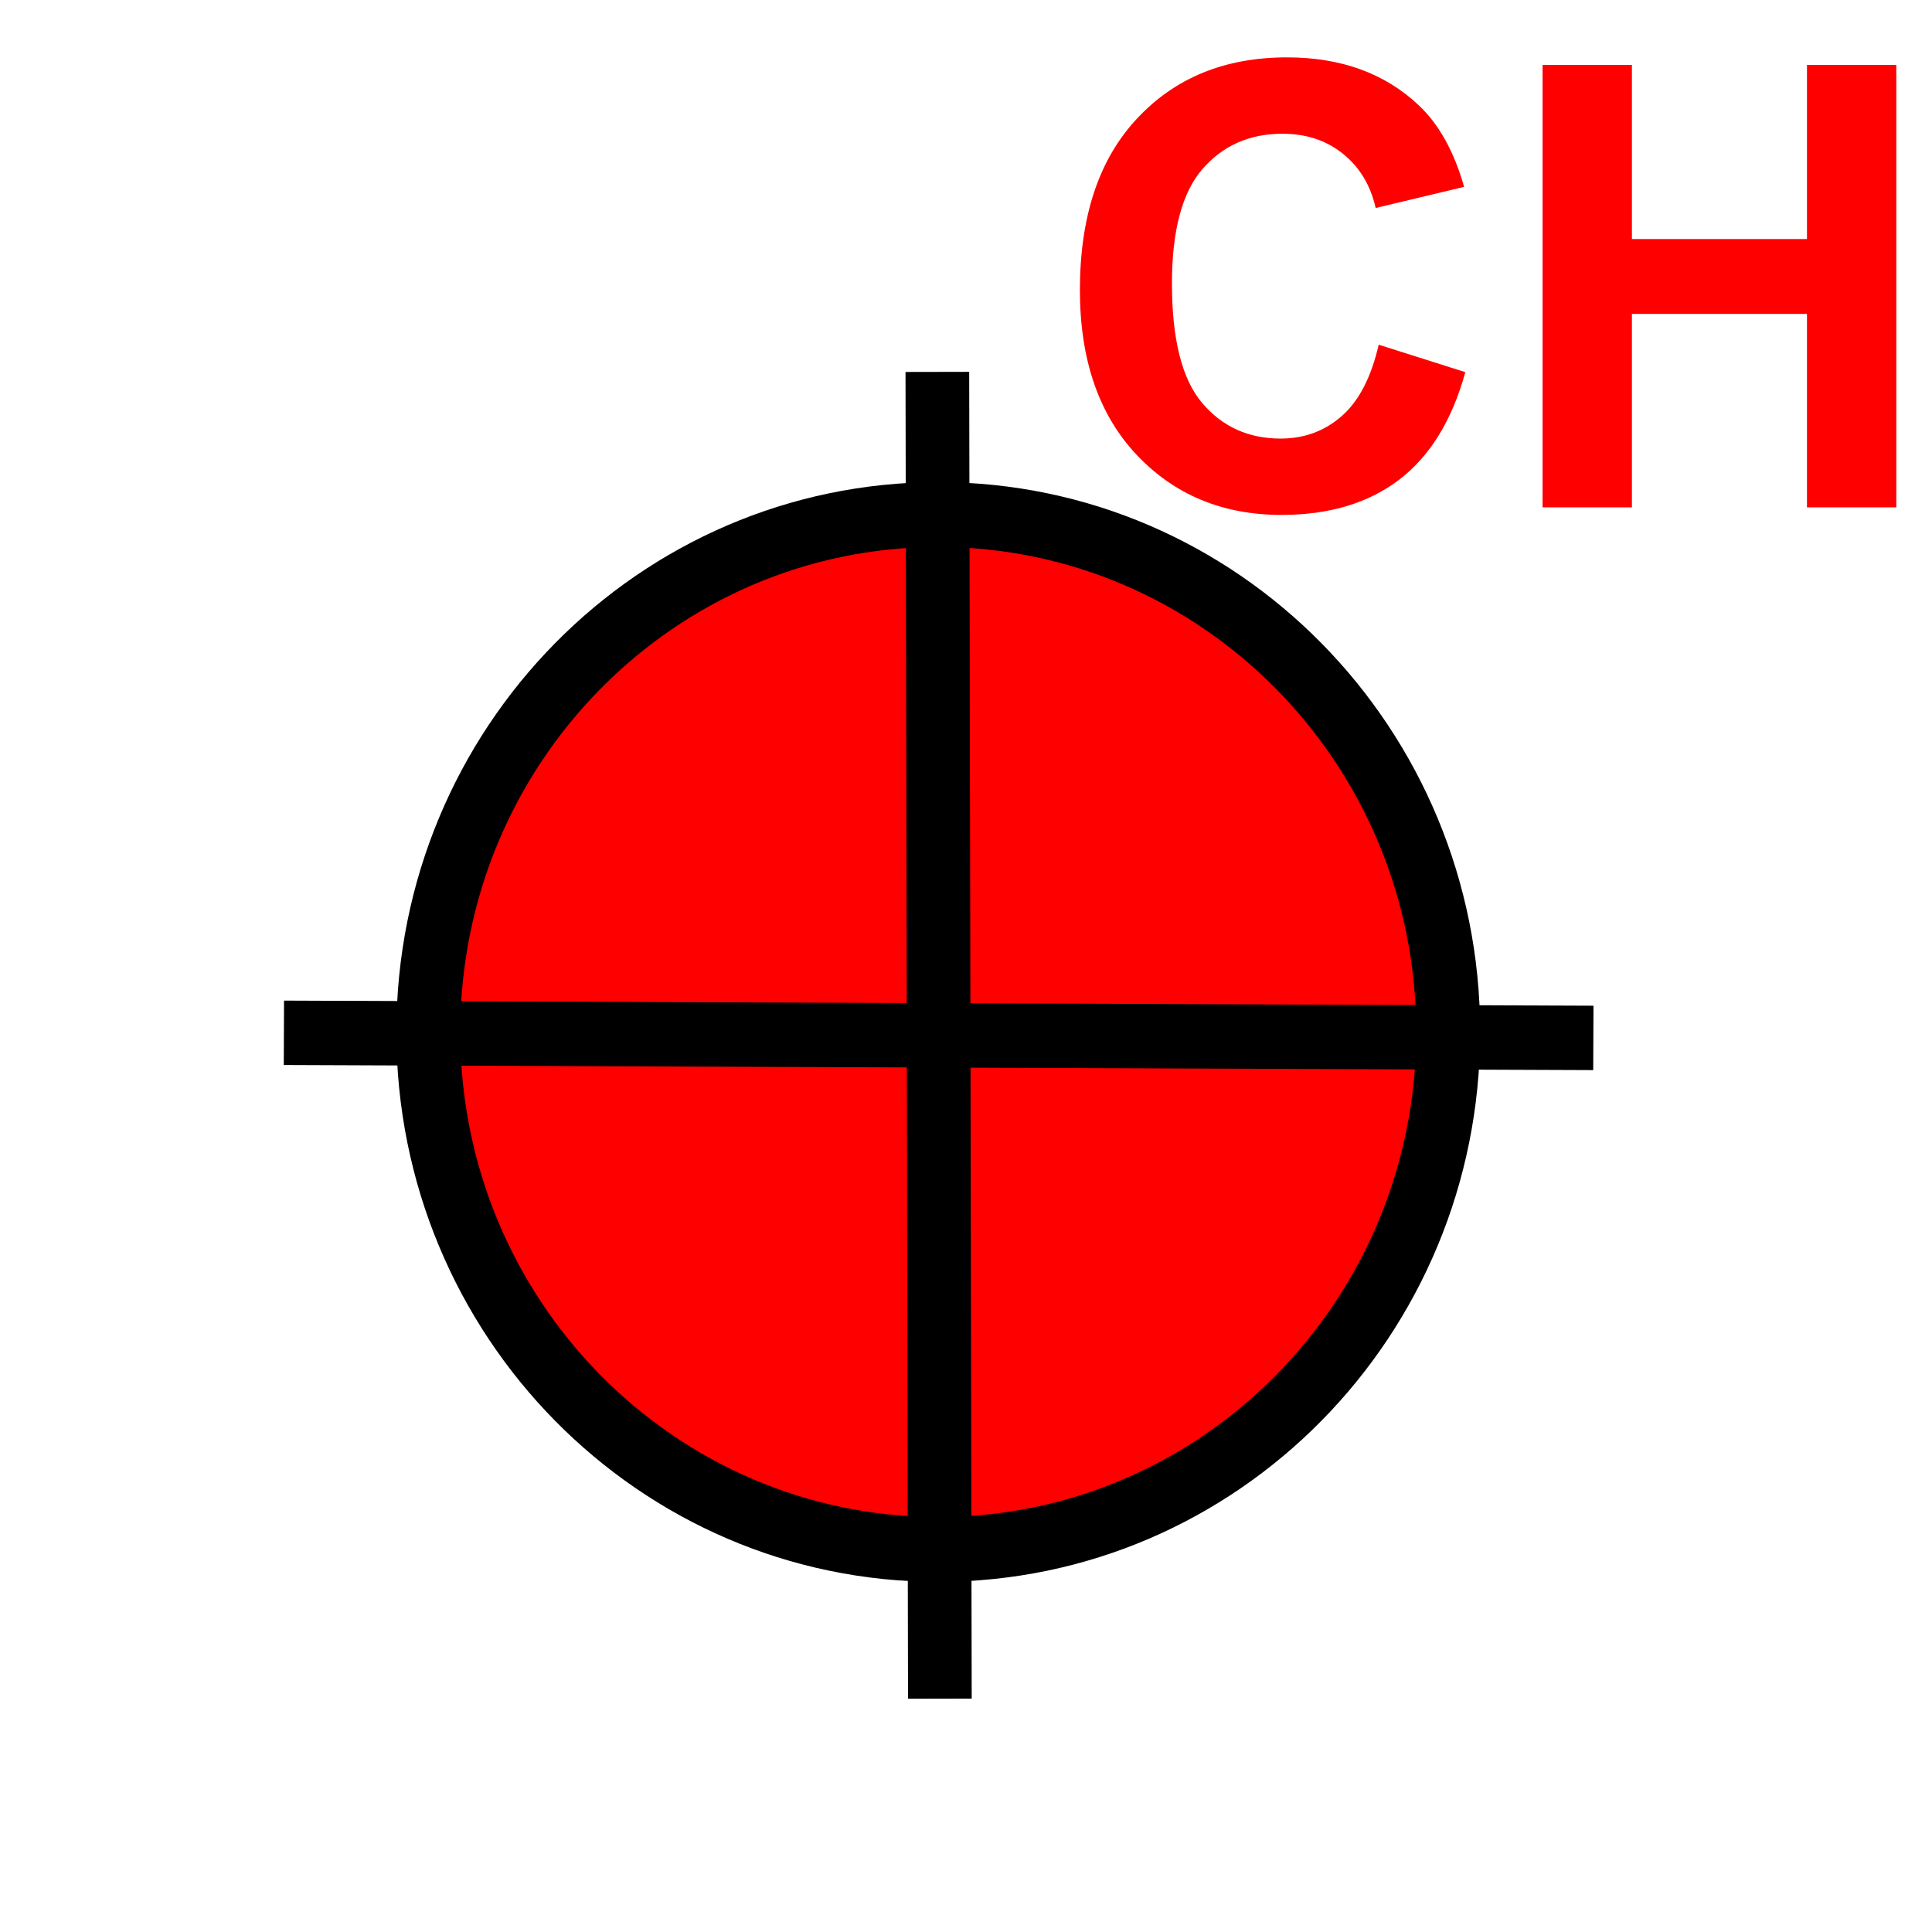 <?xml version="1.0" encoding="UTF-8" standalone="no"?>
<!-- Created with Inkscape (http://www.inkscape.org/) -->

<svg
   xmlns:dc="http://purl.org/dc/elements/1.1/"
   xmlns:cc="http://creativecommons.org/ns#"
   xmlns:rdf="http://www.w3.org/1999/02/22-rdf-syntax-ns#"
   xmlns:svg="http://www.w3.org/2000/svg"
   xmlns="http://www.w3.org/2000/svg"
   xmlns:sodipodi="http://sodipodi.sourceforge.net/DTD/sodipodi-0.dtd"
   xmlns:inkscape="http://www.inkscape.org/namespaces/inkscape"
   width="150"
   height="150"
   id="svg2"
   version="1.1"
   inkscape:version="0.48.4 r9939"
   sodipodi:docname="CH.svg">
  <defs
     id="defs4" />
  <sodipodi:namedview
     id="base"
     pagecolor="#ffffff"
     bordercolor="#666666"
     borderopacity="1.0"
     inkscape:pageopacity="0.0"
     inkscape:pageshadow="2"
     inkscape:zoom="2.3285128"
     inkscape:cx="0.53642429"
     inkscape:cy="92.247999"
     inkscape:document-units="px"
     inkscape:current-layer="text3001"
     showgrid="false"
     width="150px"
     inkscape:window-width="1366"
     inkscape:window-height="725"
     inkscape:window-x="0"
     inkscape:window-y="25"
     inkscape:window-maximized="1"
     showguides="true"
     inkscape:guide-bbox="true">
    <sodipodi:guide
       orientation="1,0"
       position="-0.304,127.239"
       id="guide3789" />
    <sodipodi:guide
       orientation="1,0"
       position="150.926,137.868"
       id="guide3791" />
  </sodipodi:namedview>
  <g
     inkscape:label="Livello 1"
     inkscape:groupmode="layer"
     id="layer1"
     transform="translate(0,-902.362)">
    <g
       transform="scale(0.954,1.048)"
       style="font-size:28.423px;font-style:normal;font-variant:normal;font-weight:normal;font-stretch:normal;text-align:start;line-height:125%;letter-spacing:0px;word-spacing:0px;writing-mode:lr-tb;text-anchor:start;fill:#ff0000;fill-opacity:1;stroke:none;font-family:Sans;-inkscape-font-specification:Sans"
       id="text3001">
      <g
         transform="matrix(1.048,0,0,0.954,64.346,844.017)"
         style="font-size:48px;line-height:125%;fill:#ff0000;font-family:Arial;-inkscape-font-specification:Arial;fill-opacity:1"
         id="flowRoot2997">
        <path
           d="m 45.664,44.603 6.727,2.133 c -1.031,3.75 -2.75,6.539 -5.156,8.367 -2.391,1.813 -5.43,2.719 -9.117,2.719 -4.563,0 -8.313,-1.555 -11.25,-4.664 -2.938,-3.125 -4.406,-7.391 -4.406,-12.797 -2e-6,-5.719 1.477,-10.156 4.43,-13.312 2.953,-3.172 6.836,-4.758 11.648,-4.758 4.203,3.5e-5 7.617,1.242 10.242,3.727 1.562,1.469 2.734,3.578 3.516,6.328 l -6.867,1.641 c -0.406,-1.781 -1.258,-3.187 -2.555,-4.219 -1.281,-1.031 -2.844,-1.547 -4.688,-1.547 -2.547,2.9e-5 -4.617,0.914 -6.211,2.742 -1.578,1.828 -2.367,4.789 -2.367,8.883 -9e-6,4.344 0.781,7.438 2.344,9.281 1.562,1.844 3.594,2.766 6.094,2.766 1.844,5e-6 3.43,-0.586 4.758,-1.758 1.328,-1.172 2.281,-3.016 2.859,-5.531"
           style="font-weight:bold;-inkscape-font-specification:Arial Bold;fill:#ff0000;fill-opacity:1"
           id="path3779" />
        <path
           d="m 58.391,57.236 0,-34.359 6.938,0 0,13.523 13.594,0 0,-13.523 6.938,0 0,34.359 -6.938,0 0,-15.023 -13.594,0 0,15.023 -6.938,0"
           style="font-weight:bold;-inkscape-font-specification:Arial Bold;fill:#ff0000;fill-opacity:1"
           id="path3781" />
      </g>
    </g>
    <g
       id="g8247">
      <g
         id="g5739"
         transform="translate(-2.126,5.379)">
        <g
           id="g5093"
           transform="matrix(0.68,0,0,0.69,23.972,302.732)"
           style="fill:#ff0000;fill-opacity:1">
          <path
             transform="translate(2.725,901.064)"
             d="m 130.497,76.291 c 0,32.155 -26.067,58.222 -58.222,58.222 -32.155,0 -58.222,-26.067 -58.222,-58.222 0,-32.155 26.067,-58.222 58.222,-58.222 32.155,0 58.222,26.067 58.222,58.222 z"
             sodipodi:ry="58.221798"
             sodipodi:rx="58.221798"
             sodipodi:cy="76.290634"
             sodipodi:cx="72.275337"
             id="path2987"
             style="fill:#ff0000;fill-opacity:1;stroke:#000000;stroke-width:7.296;stroke-miterlimit:4;stroke-opacity:1;stroke-dasharray:none;stroke-dashoffset:0"
             sodipodi:type="arc" />
        </g>
        <path
           style="fill:none;stroke:#000000;stroke-width:4.944;stroke-linecap:butt;stroke-linejoin:miter;stroke-miterlimit:4;stroke-opacity:1;stroke-dasharray:none"
           d="m 74.902,925.857 c 0.195,103.01 0.195,103.01 0.195,103.01"
           id="path2989"
           inkscape:connector-curvature="0" />
      </g>
      <path
         inkscape:connector-curvature="0"
         id="path2991"
         d="m 22.042,982.549 c 101.665,0.396 101.665,0.396 101.665,0.396"
         style="fill:none;stroke:#000000;stroke-width:5;stroke-linecap:butt;stroke-linejoin:miter;stroke-miterlimit:4;stroke-opacity:1;stroke-dasharray:none" />
    </g>
    <flowRoot
       xml:space="preserve"
       id="flowRoot7587"
       style="font-size:48px;font-style:normal;font-variant:normal;font-weight:normal;font-stretch:normal;text-align:start;line-height:125%;letter-spacing:0px;word-spacing:0px;writing-mode:lr-tb;text-anchor:start;fill:#000000;fill-opacity:1;stroke:none;font-family:Arial;-inkscape-font-specification:Arial"
       transform="translate(-57.547,892.055)"><flowRegion
         id="flowRegion7589"><rect
           id="rect7591"
           width="42.946"
           height="53.253"
           x="-48.958"
           y="11.714"
           style="font-size:48px" /></flowRegion><flowPara
         id="flowPara7593" /></flowRoot>  </g>
</svg>
